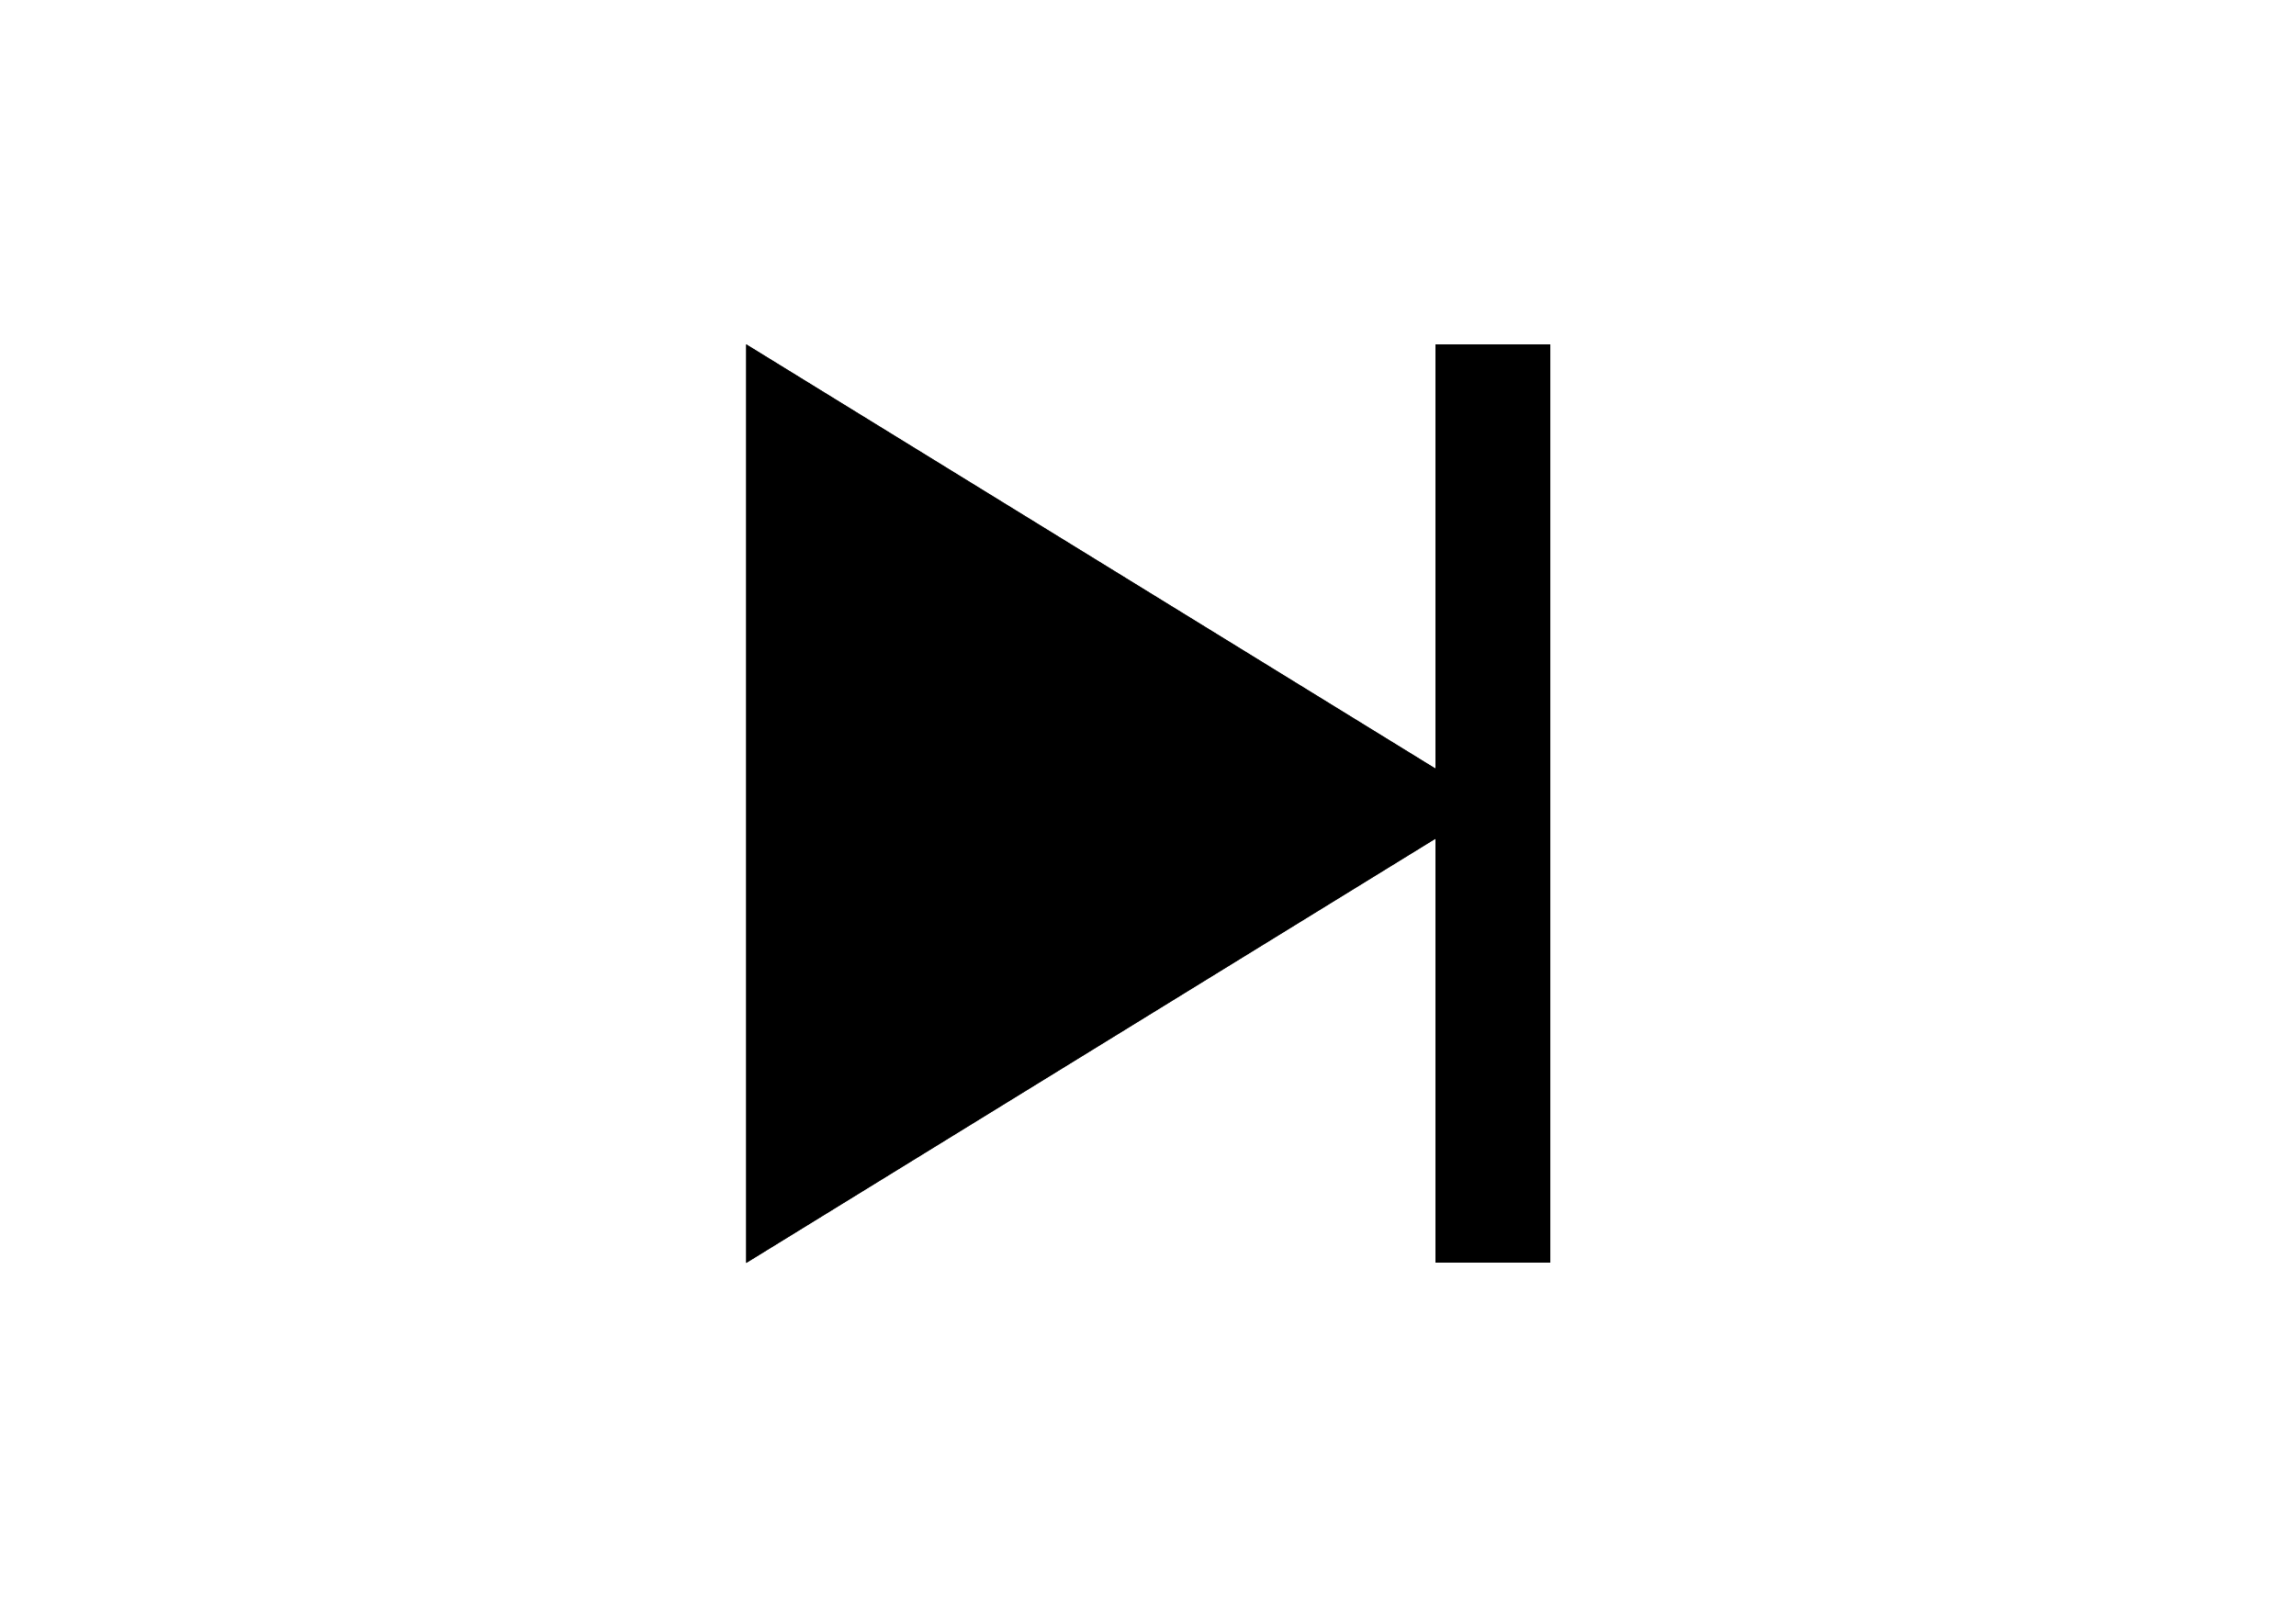 <?xml version="1.0" encoding="UTF-8" standalone="no"?>
<!DOCTYPE svg PUBLIC "-//W3C//DTD SVG 1.1//EN" "http://www.w3.org/Graphics/SVG/1.1/DTD/svg11.dtd">
<svg width="100%" height="100%" viewBox="0 0 40 28" version="1.1" xmlns="http://www.w3.org/2000/svg" xmlns:xlink="http://www.w3.org/1999/xlink" xml:space="preserve" xmlns:serif="http://www.serif.com/" style="fill-rule:evenodd;clip-rule:evenodd;stroke-linejoin:round;stroke-miterlimit:2;">
    <g transform="matrix(1,0,0,1,0,-1)">
        <g id="end">
            <g id="play" transform="matrix(6.53145e-17,1.067,-1.3,7.9602e-17,37.7,7)">
                <path d="M7.5,9L15,19L0,19L7.5,9Z"/>
                <path d="M7.5,9L15,19L0,19L7.5,9ZM7.5,10.376C7.5,10.376 1.573,18.279 1.573,18.279L13.427,18.279L7.5,10.376Z"/>
            </g>
            <g transform="matrix(0.667,0,0,1,8.333,0)">
                <rect x="25" y="7" width="3" height="16"/>
            </g>
        </g>
    </g>
</svg>
